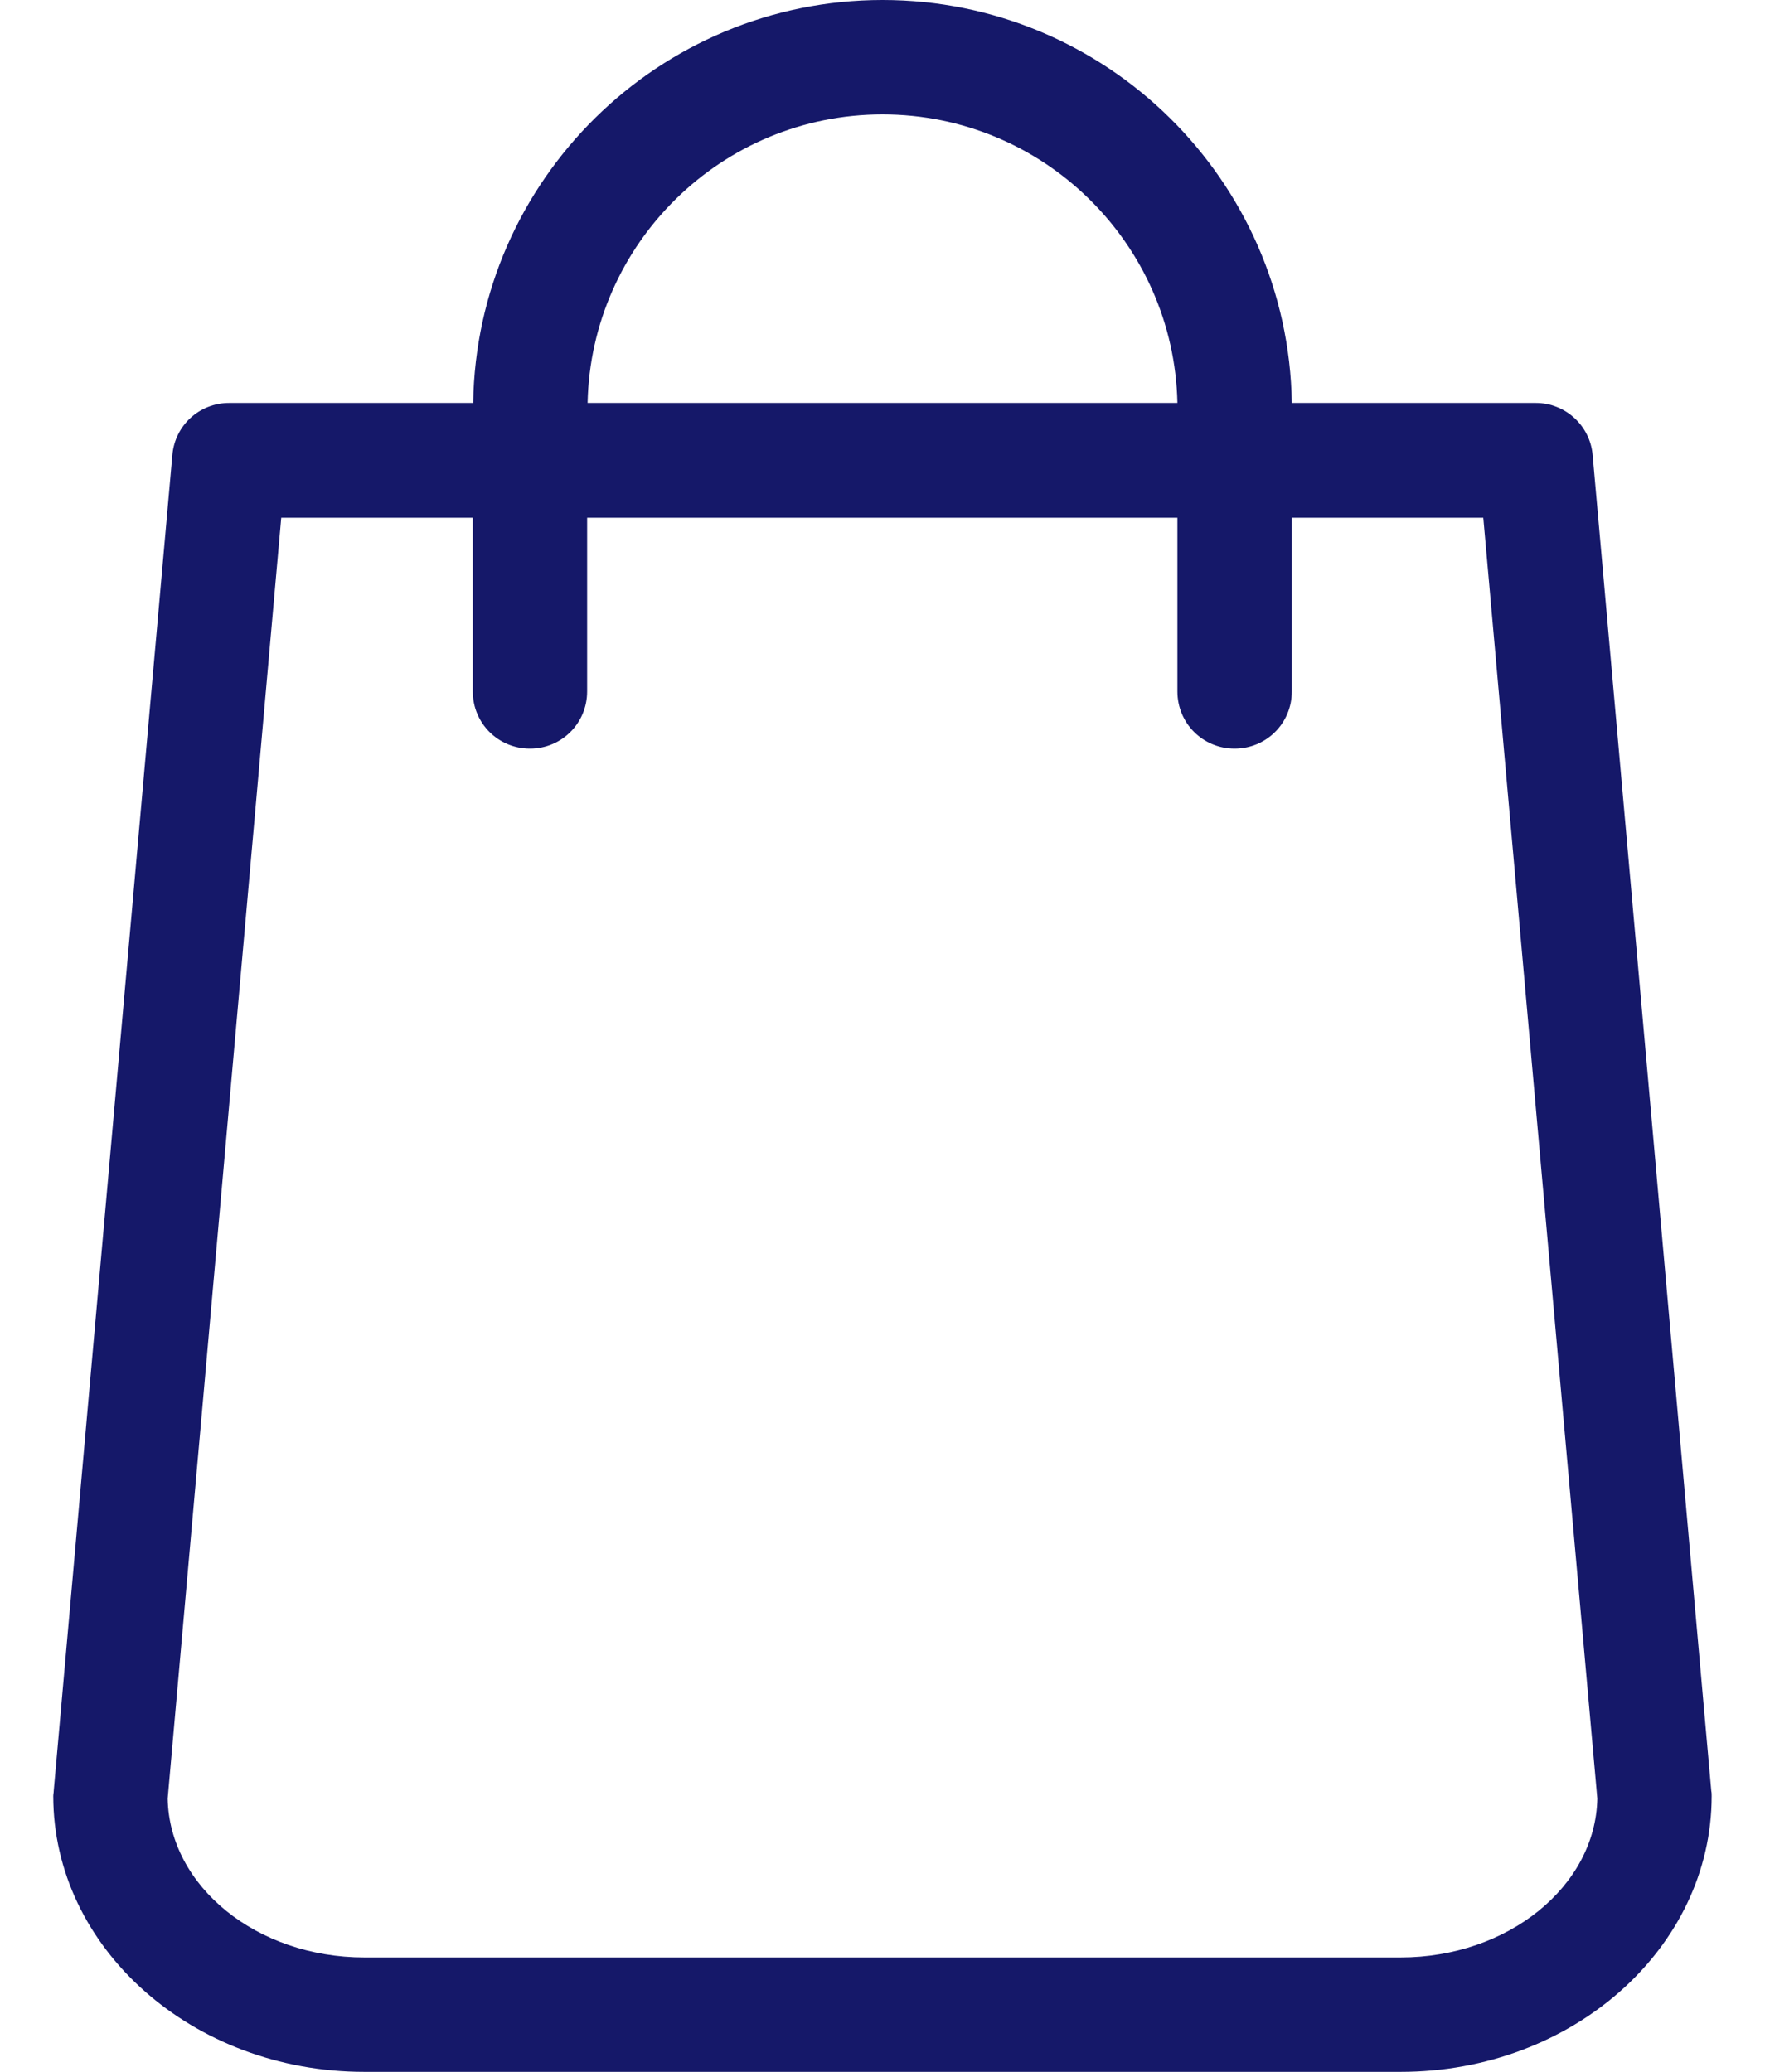 <svg width="23" height="27" viewBox="0 0 23 27" fill="none" xmlns="http://www.w3.org/2000/svg">
<path d="M22.3 23.339L20.754 5.93C20.721 5.544 20.395 5.251 20.014 5.251H16.834C16.789 2.347 14.415 0 11.5 0C8.585 0 6.21 2.347 6.166 5.251H2.986C2.599 5.251 2.279 5.544 2.246 5.93L0.7 23.339C0.7 23.361 0.694 23.383 0.694 23.405C0.694 25.388 2.511 27 4.747 27H18.253C20.489 27 22.305 25.388 22.305 23.405C22.305 23.383 22.305 23.361 22.3 23.339ZM11.5 1.491C13.592 1.491 15.299 3.169 15.343 5.251H7.657C7.701 3.169 9.407 1.491 11.5 1.491ZM18.253 25.509H4.747C3.345 25.509 2.207 24.582 2.185 23.439L3.665 6.747H6.161V9.011C6.161 9.425 6.492 9.756 6.906 9.756C7.32 9.756 7.651 9.425 7.651 9.011V6.747H15.343V9.011C15.343 9.425 15.674 9.756 16.088 9.756C16.502 9.756 16.834 9.425 16.834 9.011V6.747H19.329L20.815 23.439C20.793 24.582 19.649 25.509 18.253 25.509Z" fill="#151869"/>
</svg>
